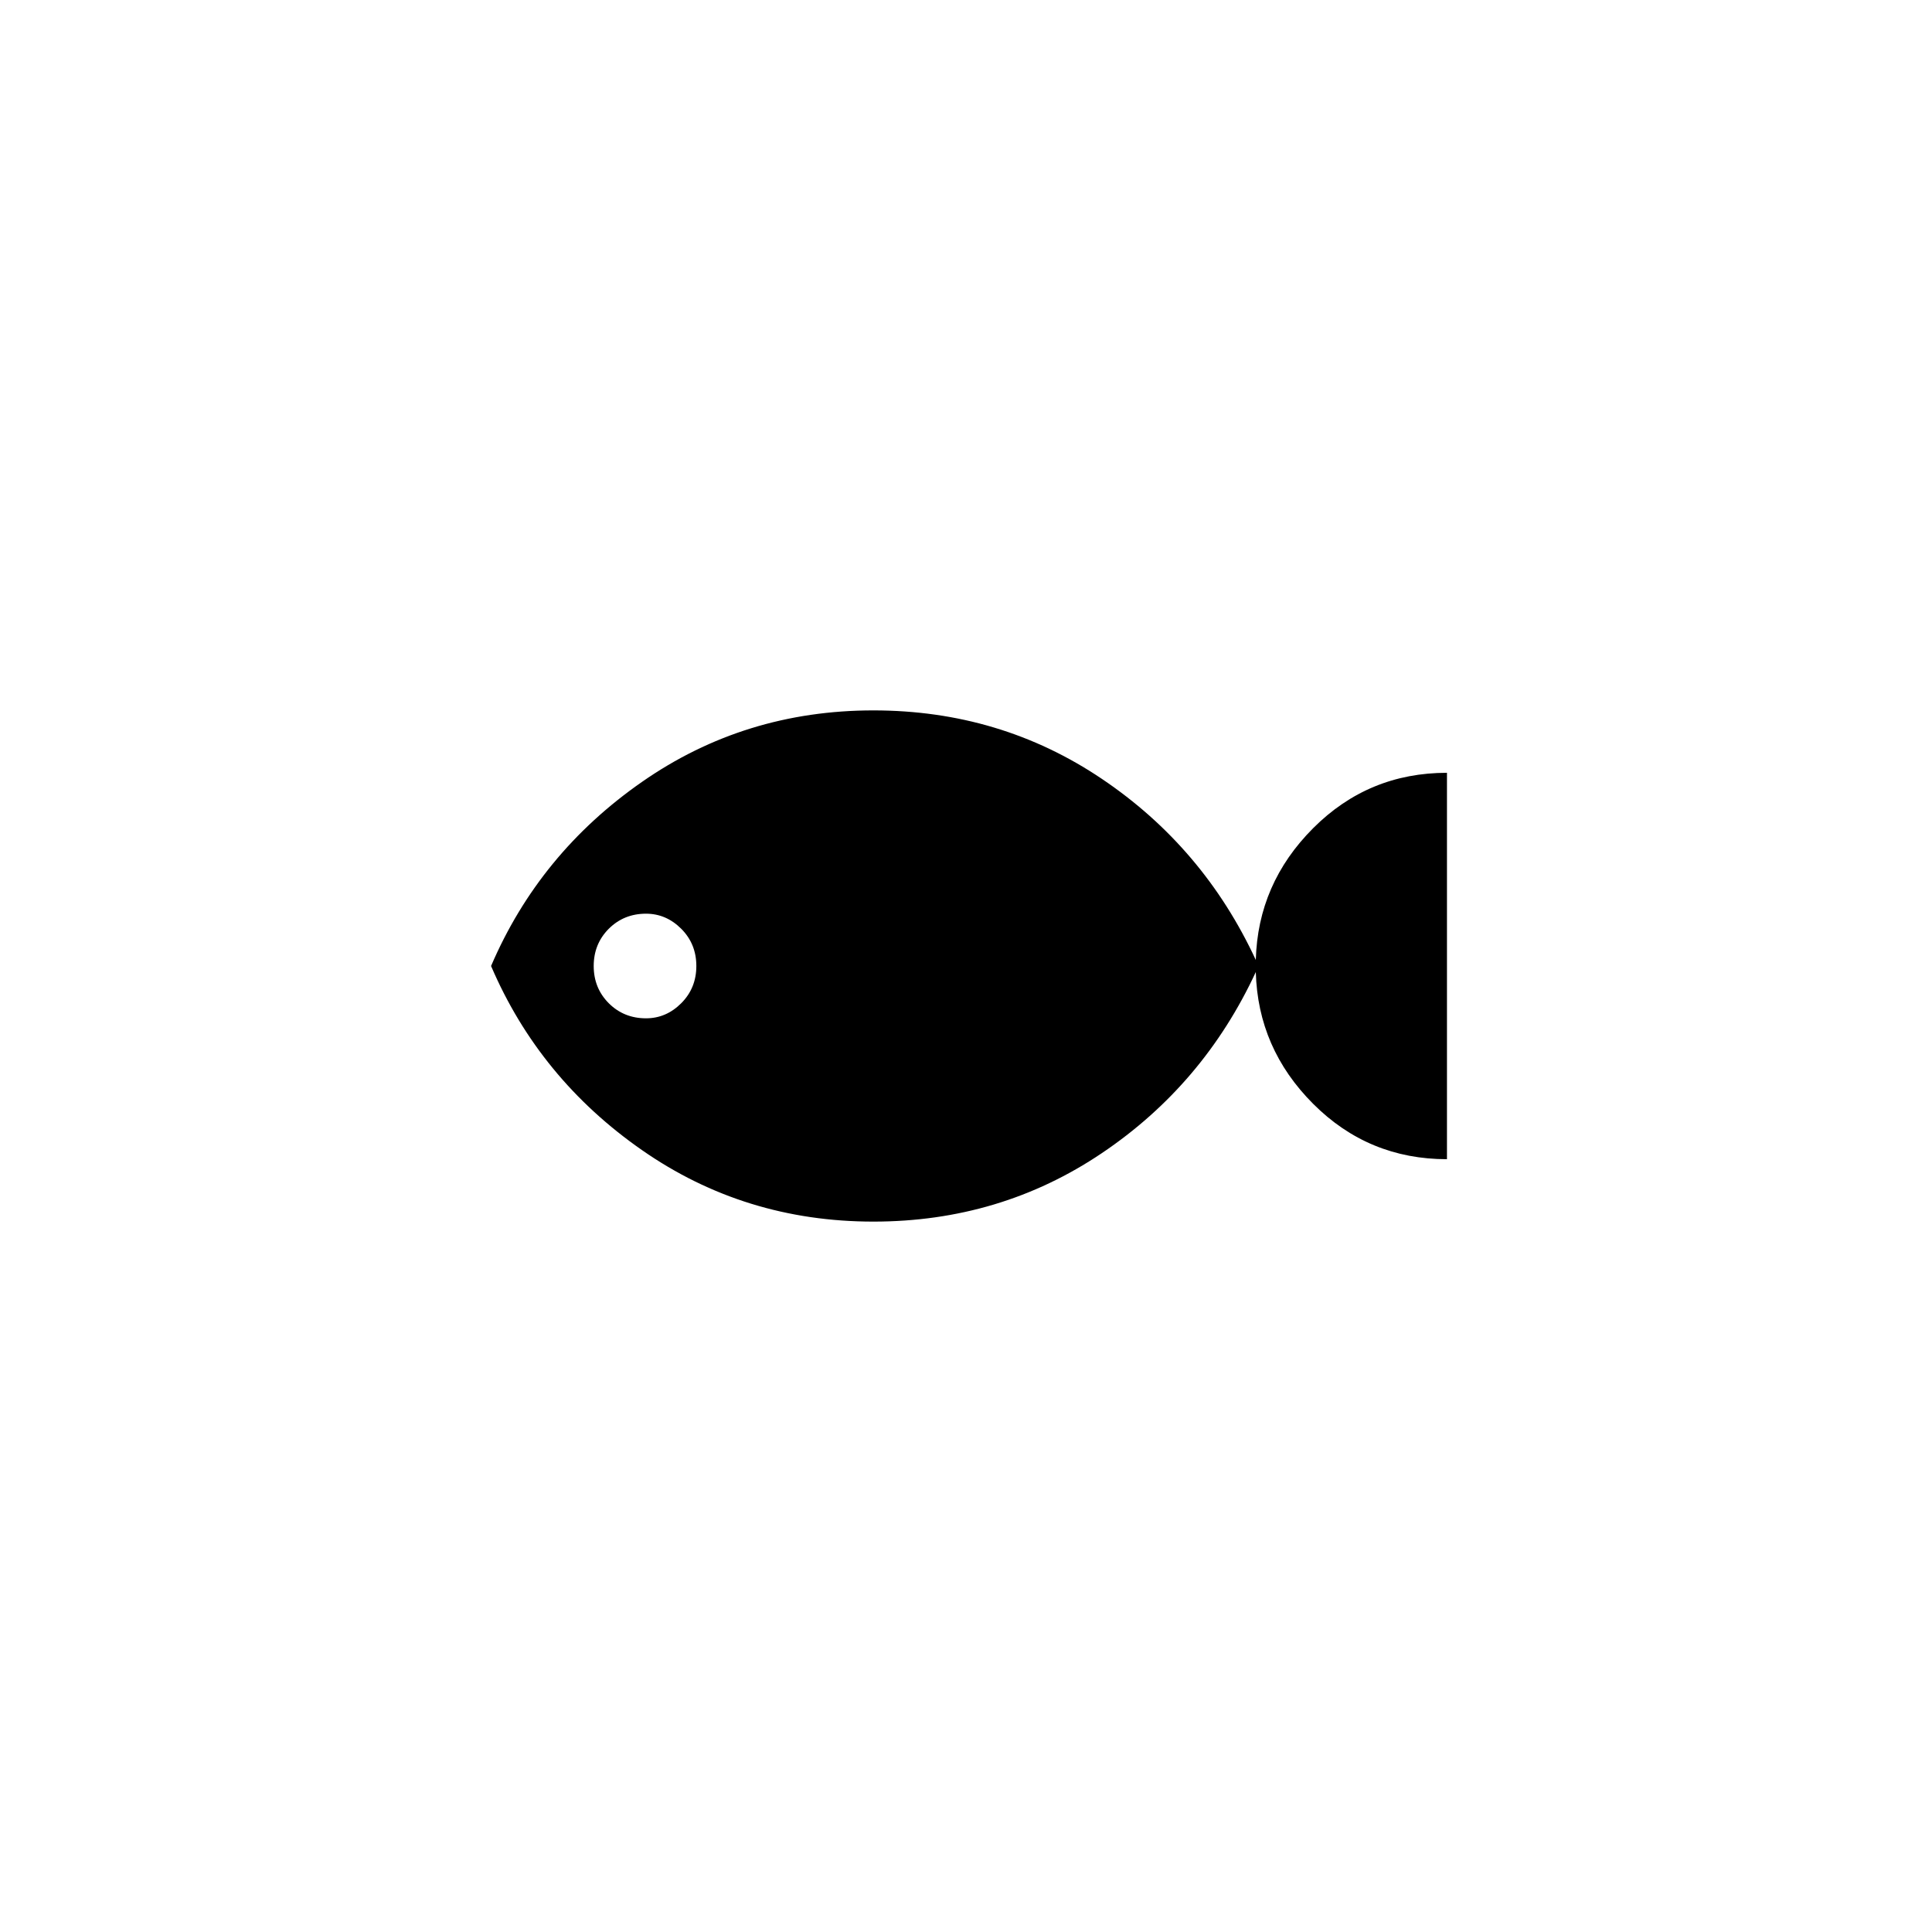 <svg xmlns="http://www.w3.org/2000/svg" height="40" width="40"><path d="M18.083 25.292Q15.417 25.292 13.292 23.812Q11.167 22.333 10.167 20Q11.167 17.667 13.292 16.188Q15.417 14.708 18.083 14.708Q20.708 14.708 22.812 16.125Q24.917 17.542 26 19.875Q26.042 18.292 27.188 17.146Q28.333 16 29.958 16V24Q28.333 24 27.188 22.854Q26.042 21.708 26 20.125Q24.917 22.458 22.812 23.875Q20.708 25.292 18.083 25.292ZM13.375 21.083Q13.792 21.083 14.104 20.771Q14.417 20.458 14.417 20Q14.417 19.542 14.104 19.229Q13.792 18.917 13.375 18.917Q12.917 18.917 12.604 19.229Q12.292 19.542 12.292 20Q12.292 20.458 12.604 20.771Q12.917 21.083 13.375 21.083Z"/></svg>